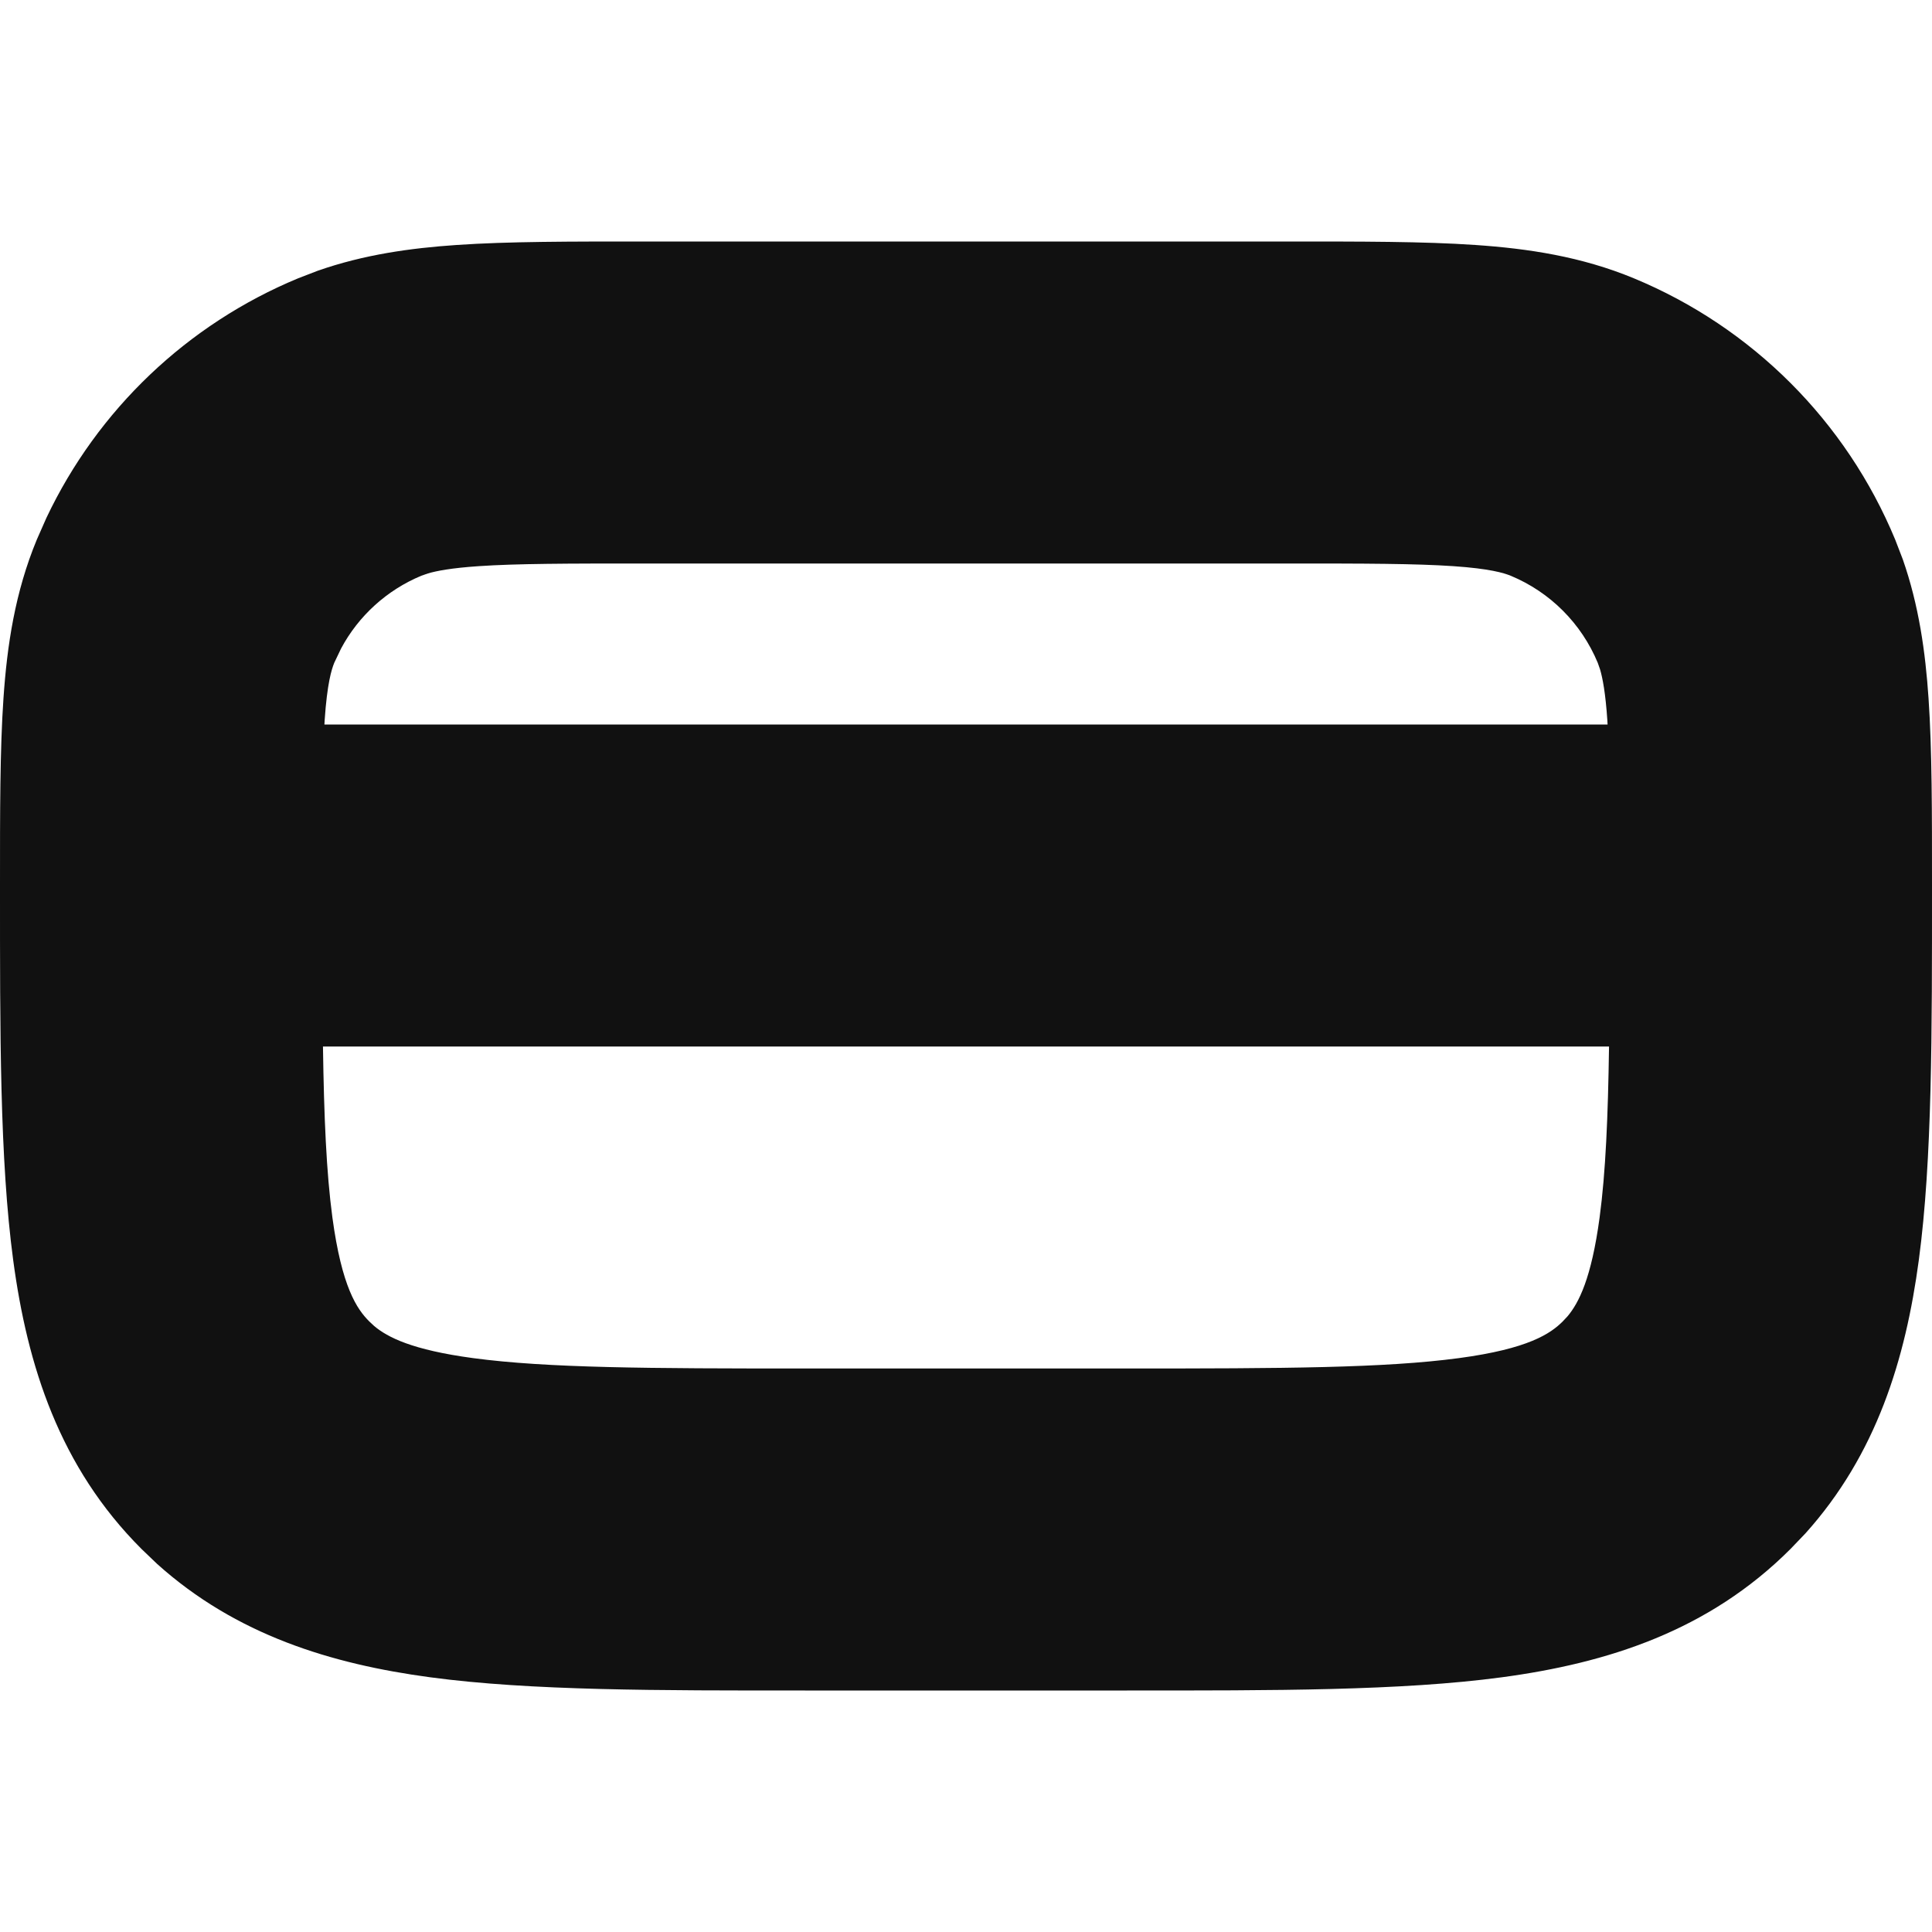 <svg width="24" height="24" viewBox="0 0 24 24" fill="none" xmlns="http://www.w3.org/2000/svg">
<g clip-path="url(#clip0_2997_49)">
<path d="M16 3C16.904 3 17.683 2.999 18.325 3.043C18.985 3.088 19.644 3.187 20.296 3.457C21.766 4.066 22.934 5.234 23.543 6.704L23.637 6.948C23.837 7.52 23.918 8.098 23.957 8.675C24.001 9.316 24 10.095 24 11C24 12.829 24.004 14.402 23.836 15.655C23.671 16.884 23.311 18.066 22.427 19.049L22.242 19.242C21.223 20.262 19.966 20.66 18.655 20.836C17.402 21.004 15.829 21 14 21H10C8.171 21 6.598 21.004 5.345 20.836C4.116 20.671 2.934 20.311 1.951 19.427L1.758 19.242C0.738 18.223 0.34 16.966 0.164 15.655C-0.004 14.402 1.09891e-05 12.829 1.09891e-05 11C1.09891e-05 10.095 -0.001 9.316 0.043 8.675C0.088 8.015 0.187 7.356 0.457 6.704L0.577 6.432C1.213 5.09 2.326 4.028 3.704 3.457L3.948 3.363C4.52 3.163 5.098 3.082 5.675 3.043C6.317 2.999 7.095 3 8 3H16ZM4.012 13C4.025 13.881 4.054 14.563 4.129 15.123C4.246 15.99 4.434 16.262 4.586 16.414L4.649 16.473C4.815 16.612 5.118 16.769 5.877 16.871C6.802 16.995 8.058 17 10 17H14C15.942 17 17.198 16.995 18.123 16.871C18.99 16.755 19.262 16.566 19.414 16.414L19.473 16.351C19.612 16.185 19.769 15.882 19.871 15.123C19.946 14.563 19.975 13.881 19.988 13H4.012ZM8 7C7.041 7 6.421 7.001 5.947 7.033C5.606 7.056 5.423 7.092 5.317 7.123L5.234 7.152C4.806 7.33 4.454 7.65 4.237 8.056L4.152 8.234C4.118 8.318 4.064 8.491 4.033 8.947C4.032 8.965 4.031 8.982 4.03 9H19.97C19.969 8.982 19.968 8.965 19.967 8.947C19.944 8.606 19.908 8.423 19.877 8.317L19.848 8.234C19.645 7.745 19.256 7.355 18.766 7.152C18.682 7.118 18.509 7.064 18.053 7.033C17.579 7.001 16.959 7 16 7H8Z" fill="#111111"/>
</g>
<defs>
<clipPath id="clip0_2997_49">
<rect width="24" height="24" fill="white"/>
</clipPath>
</defs>
</svg>
